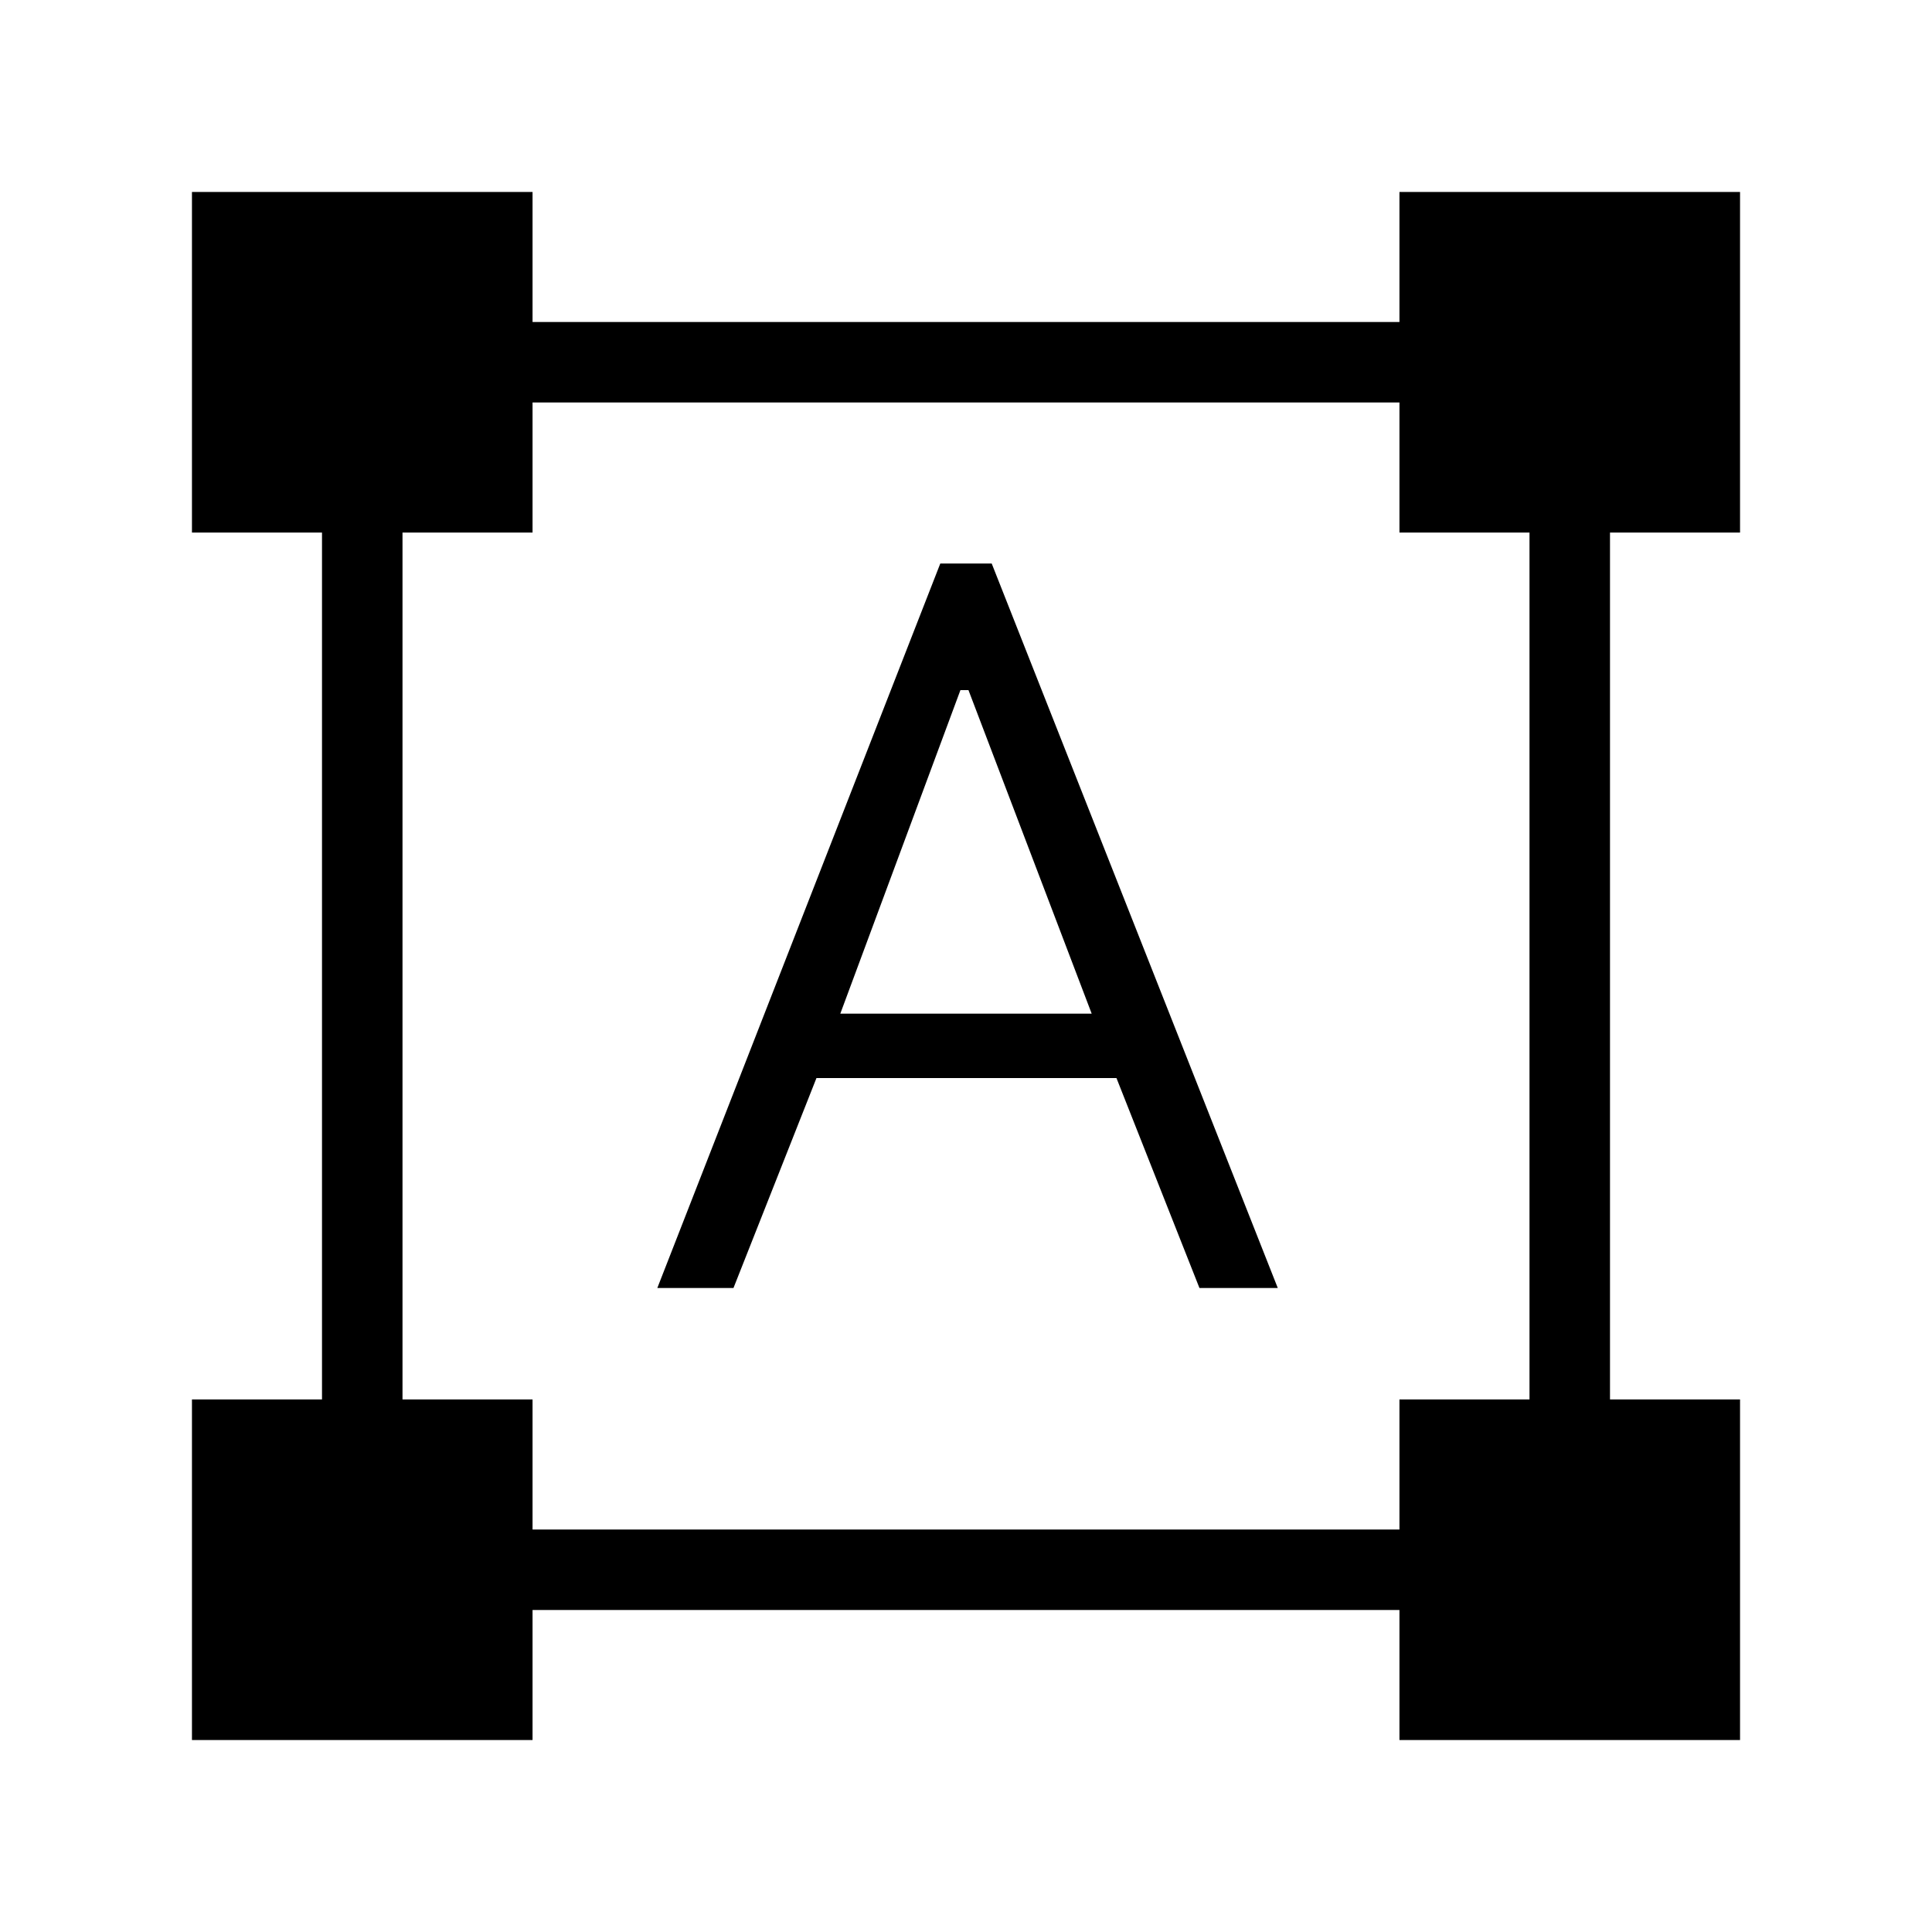 <svg xmlns="http://www.w3.org/2000/svg" height="24" viewBox="0 -960 960 960" width="24"><path d="M95.38-95.38v-169.24H160v-430.76H95.38v-169.24h169.24V-800h430.76v-64.62h169.24v169.24H800v430.76h64.62v169.24H695.38V-160H264.62v64.62H95.38ZM264.62-200h430.76v-64.62H760v-430.76h-64.62V-760H264.62v64.62H200v430.76h64.62V-200Zm62-120 140.61-360h25.54l142.15 360H596l-41.23-104.31H405.69L364.46-320h-37.84Zm90.92-136.31h124.92l-61.23-160.77h-4l-59.69 160.77Z"/></svg>